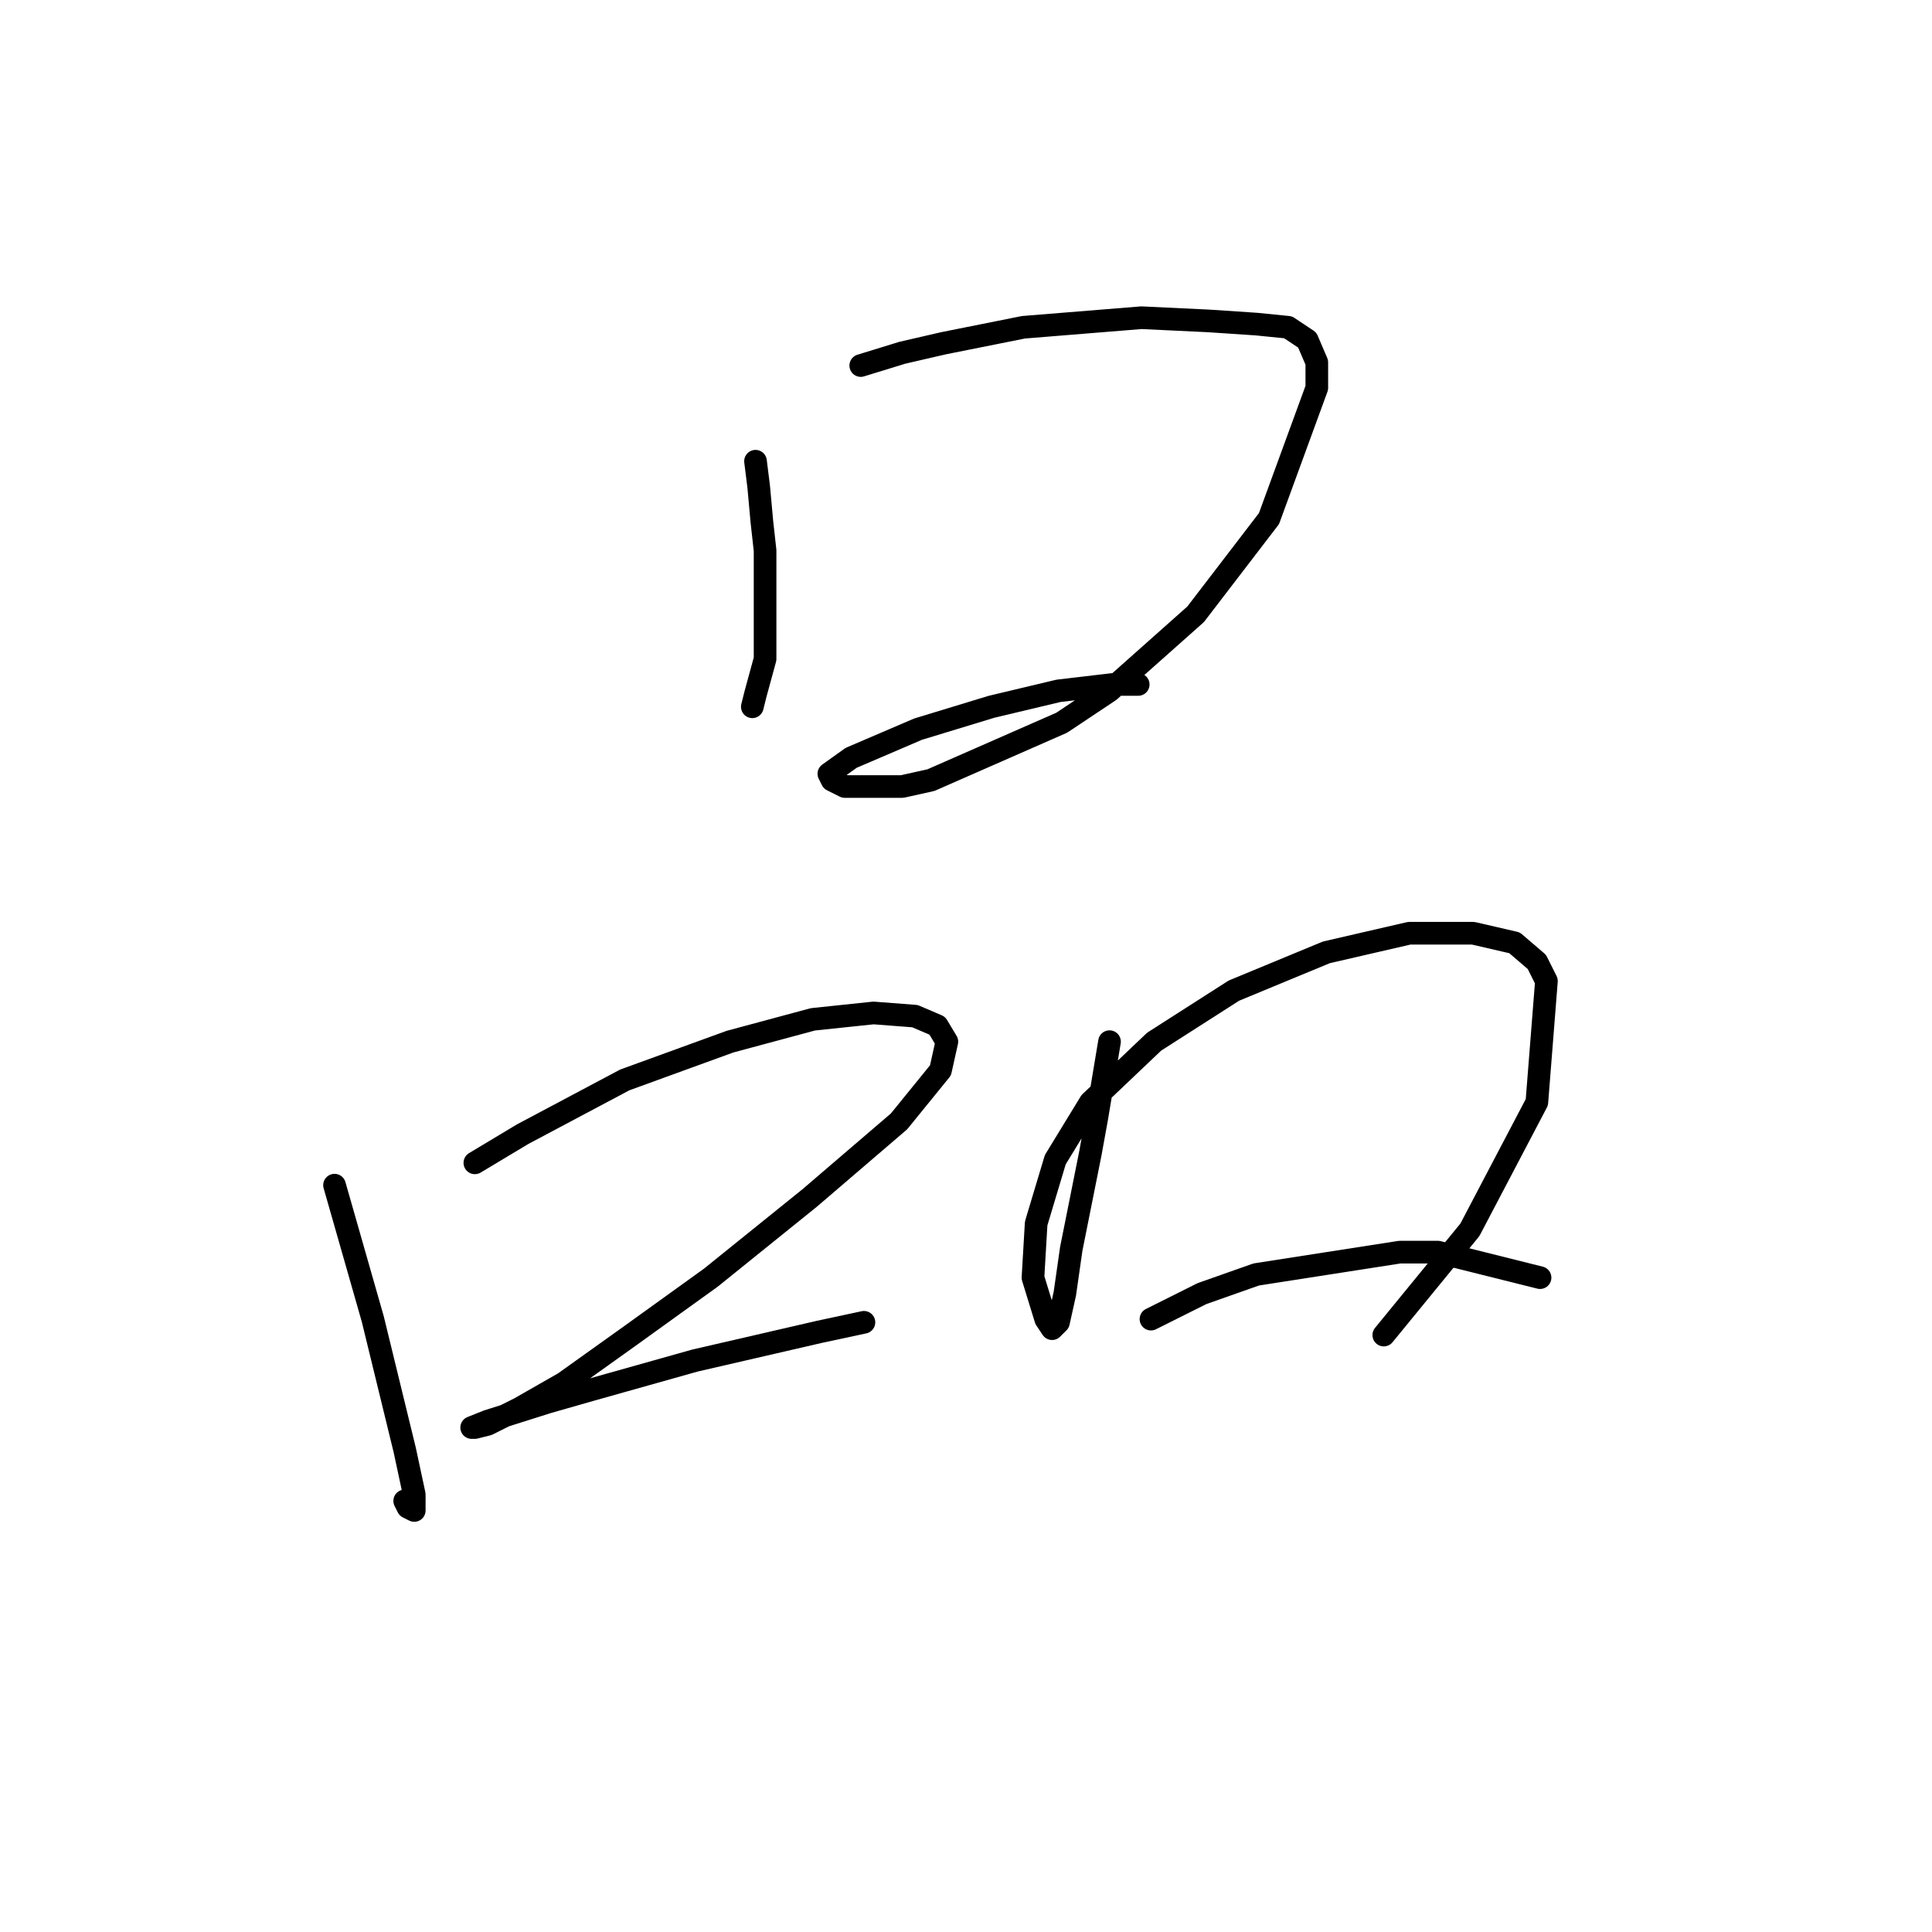 <?xml version="1.0" standalone="no"?>
    <svg width="256" height="256" xmlns="http://www.w3.org/2000/svg" version="1.1">
    <polyline stroke="black" stroke-width="3" stroke-linecap="round" fill="transparent" stroke-linejoin="round" points="100.109 61.114 100.531 64.495 100.954 69.143 101.376 72.947 101.376 80.553 101.376 87.315 100.109 91.963 99.686 93.653 99.686 93.653 " />
        <polyline stroke="black" stroke-width="3" stroke-linecap="round" fill="transparent" stroke-linejoin="round" points="114.054 48.437 119.548 46.746 125.041 45.479 135.606 43.366 151.242 42.098 160.116 42.521 166.455 42.943 170.68 43.366 173.216 45.056 174.484 48.014 174.484 51.395 168.145 68.721 158.425 81.398 147.016 91.54 140.677 95.766 123.351 103.373 119.548 104.218 111.941 104.218 110.251 103.373 109.828 102.528 112.786 100.415 121.661 96.612 131.38 93.653 140.254 91.54 147.438 90.695 150.819 90.695 150.819 90.695 " />
        <polyline stroke="black" stroke-width="3" stroke-linecap="round" fill="transparent" stroke-linejoin="round" points="44.327 157.041 46.018 162.957 47.708 168.874 49.398 174.79 53.624 192.116 54.892 198.032 54.892 200.145 54.047 199.722 53.624 198.877 53.624 198.877 " />
        <polyline stroke="black" stroke-width="3" stroke-linecap="round" fill="transparent" stroke-linejoin="round" points="62.921 154.083 69.26 150.28 82.783 143.096 96.728 138.025 107.715 135.067 115.744 134.222 121.238 134.644 124.196 135.912 125.464 138.025 124.619 141.828 119.125 148.59 107.293 158.732 94.192 169.296 83.628 176.903 74.754 183.242 68.837 186.622 64.612 188.735 62.921 189.158 62.499 189.158 64.612 188.313 72.641 185.777 78.557 184.087 92.08 180.283 108.56 176.48 114.477 175.212 114.477 175.212 " />
        <polyline stroke="black" stroke-width="3" stroke-linecap="round" fill="transparent" stroke-linejoin="round" points="147.016 138.025 145.325 148.167 144.48 152.815 143.635 157.041 141.945 165.493 141.099 171.409 140.254 175.212 139.409 176.058 138.564 174.79 136.874 169.296 137.296 162.112 139.832 153.661 144.48 146.054 152.932 138.025 163.496 131.264 175.751 126.192 186.739 123.657 195.19 123.657 200.684 124.925 203.642 127.46 204.91 129.996 203.642 146.054 194.768 162.957 183.358 176.903 183.358 176.903 " />
        <polyline stroke="black" stroke-width="3" stroke-linecap="round" fill="transparent" stroke-linejoin="round" points="152.509 174.79 159.271 171.409 166.455 168.874 185.471 165.915 190.542 165.915 204.065 169.296 204.065 169.296 " />
        </svg>